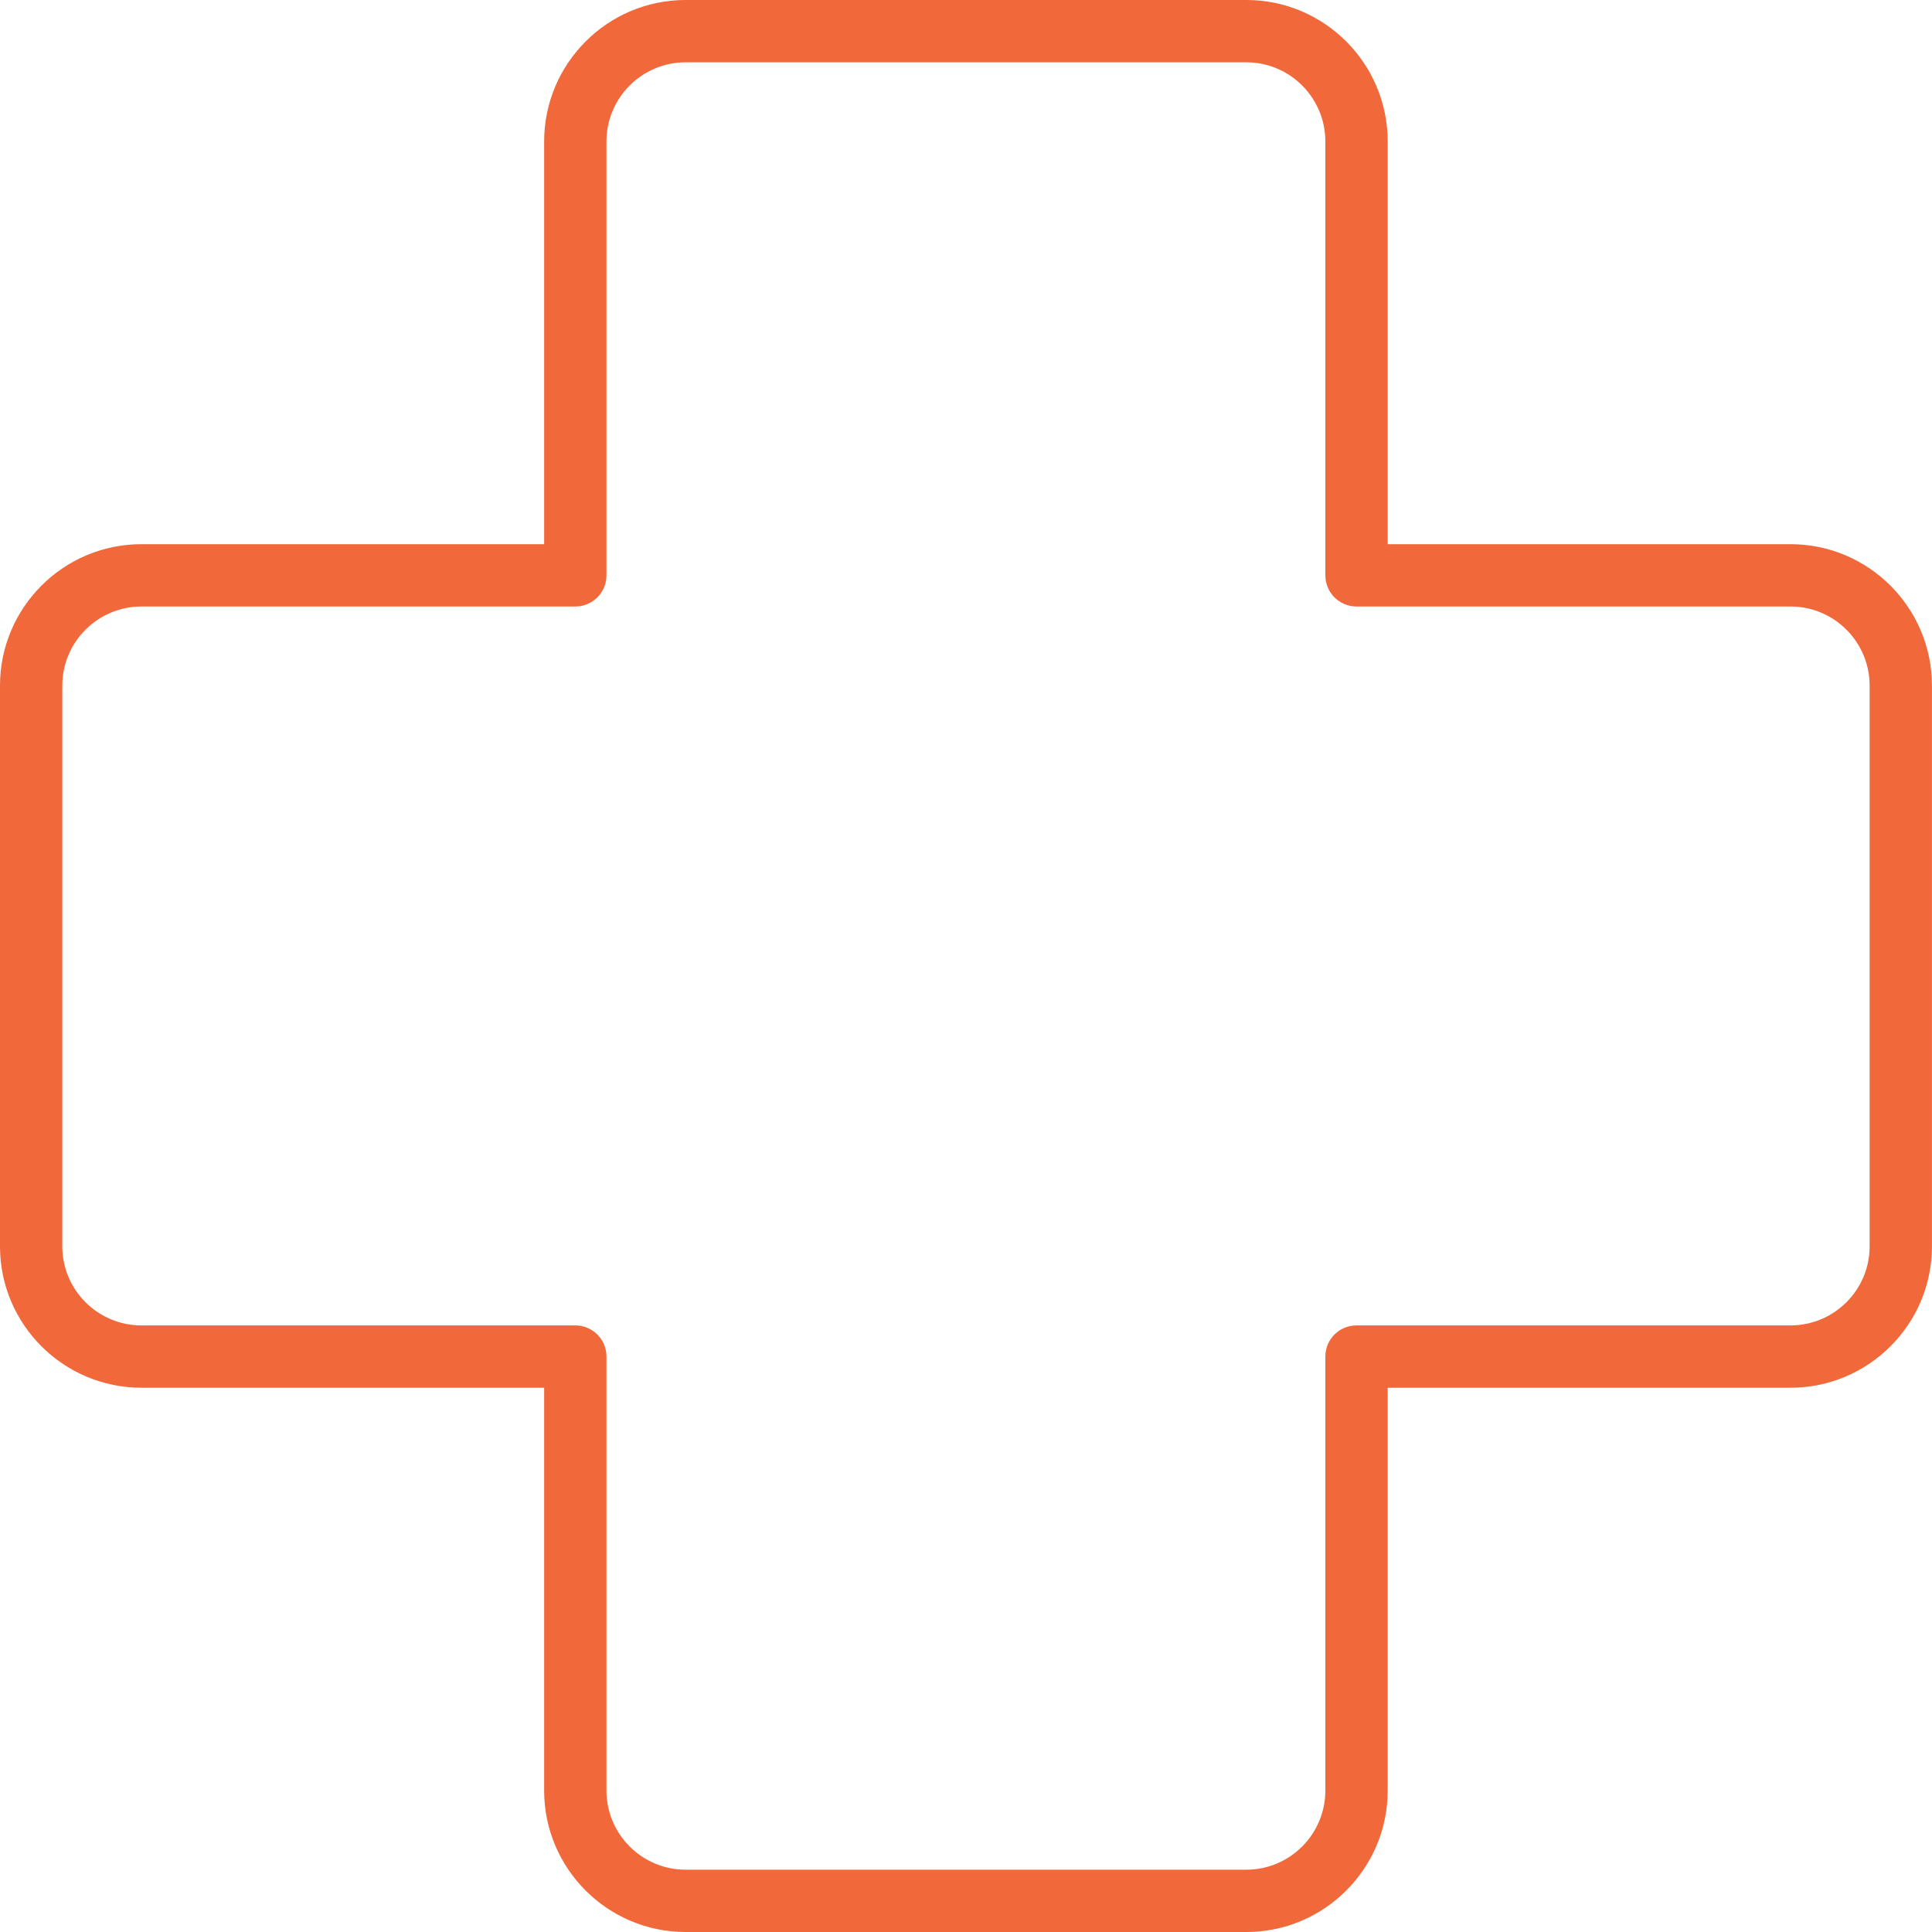 <?xml version="1.0" encoding="UTF-8" standalone="no"?><svg width='60' height='60' viewBox='0 0 60 60' fill='none' xmlns='http://www.w3.org/2000/svg'>
<path d='M55.606 16.9H43.096V4.393C43.096 1.97 41.127 0 38.707 0H21.291C18.869 0 16.899 1.97 16.899 4.393V16.9H4.392C1.97 16.9 0 18.87 0 21.292V38.709C0 41.129 1.97 43.097 4.392 43.097H16.899V55.608C16.899 58.03 18.869 60 21.291 60H38.707C41.127 60 43.096 58.03 43.096 55.608V43.097H55.606C58.028 43.097 59.998 41.129 59.998 38.709V21.292C59.998 18.87 58.028 16.9 55.606 16.9ZM58.063 38.709C58.063 40.061 56.96 41.162 55.606 41.162H42.128C41.593 41.162 41.16 41.594 41.16 42.13V55.608C41.16 56.962 40.059 58.065 38.707 58.065H21.291C19.936 58.065 18.834 56.962 18.834 55.608V42.13C18.834 41.594 18.402 41.162 17.866 41.162H4.392C3.038 41.162 1.935 40.061 1.935 38.709V21.292C1.935 19.937 3.038 18.835 4.392 18.835H17.866C18.402 18.835 18.834 18.403 18.834 17.867V4.393C18.834 3.038 19.936 1.935 21.291 1.935H38.707C40.059 1.935 41.16 3.038 41.16 4.393V17.867C41.16 18.403 41.593 18.835 42.128 18.835H55.606C56.96 18.835 58.063 19.937 58.063 21.292V38.709Z' fill='#F1683A'/>
</svg>
